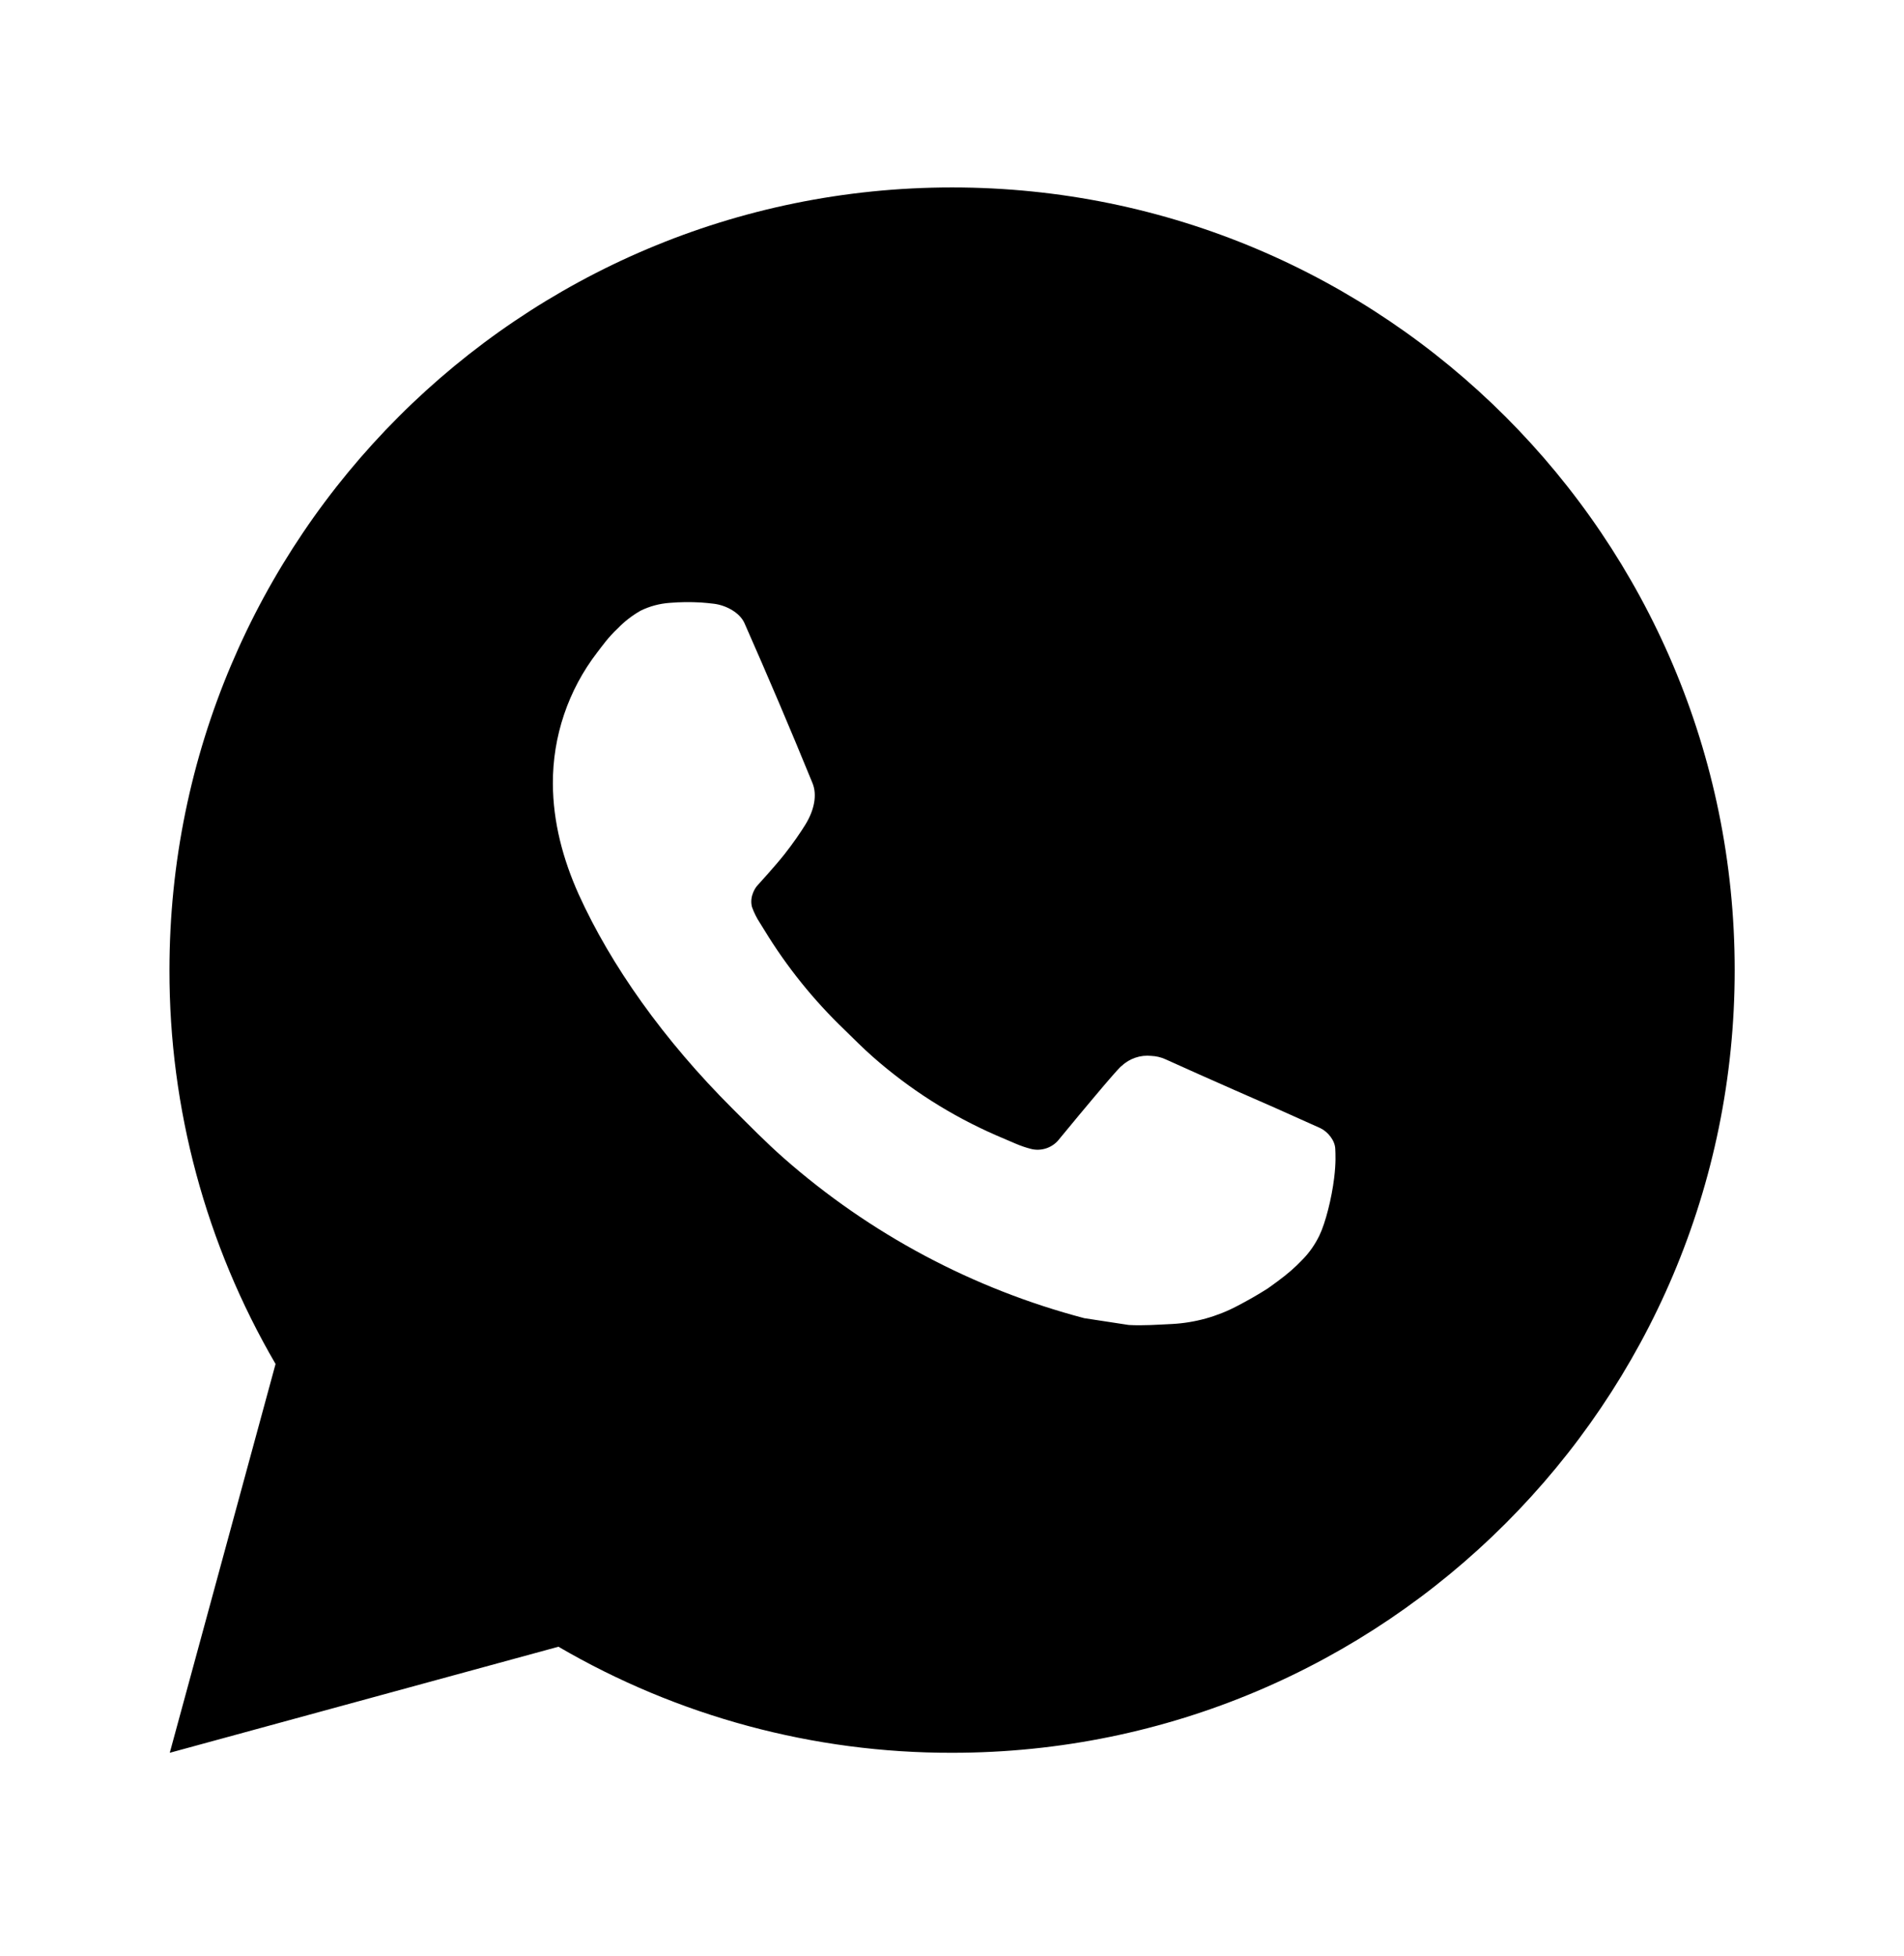 <svg width="37" height="38" viewBox="0 0 37 38" fill="none" xmlns="http://www.w3.org/2000/svg">
<path d="M18.502 3.642C26.901 3.642 33.71 10.45 33.71 18.85C33.71 27.25 26.901 34.058 18.502 34.058C15.814 34.063 13.174 33.352 10.852 31.997L3.299 34.058L5.355 26.503C4 24.18 3.289 21.539 3.293 18.85C3.293 10.45 10.102 3.642 18.502 3.642ZM13.319 11.702L13.014 11.714C12.818 11.728 12.626 11.779 12.449 11.866C12.284 11.96 12.133 12.077 12.002 12.213C11.819 12.385 11.716 12.534 11.605 12.678C11.042 13.41 10.739 14.308 10.744 15.23C10.747 15.976 10.941 16.701 11.246 17.379C11.868 18.751 12.891 20.203 14.242 21.549C14.567 21.873 14.886 22.199 15.23 22.502C16.908 23.979 18.908 25.044 21.07 25.613L21.934 25.745C22.215 25.761 22.497 25.739 22.78 25.726C23.223 25.702 23.655 25.582 24.047 25.374C24.245 25.271 24.44 25.16 24.629 25.04C24.629 25.04 24.693 24.996 24.819 24.903C25.024 24.751 25.151 24.643 25.321 24.465C25.449 24.333 25.555 24.18 25.64 24.006C25.759 23.758 25.878 23.285 25.926 22.891C25.963 22.59 25.952 22.425 25.948 22.323C25.942 22.161 25.806 21.992 25.659 21.921L24.773 21.524C24.773 21.524 23.45 20.947 22.641 20.579C22.557 20.542 22.466 20.521 22.374 20.517C22.27 20.506 22.164 20.517 22.065 20.551C21.966 20.584 21.875 20.638 21.799 20.71C21.791 20.707 21.689 20.794 20.59 22.126C20.527 22.211 20.44 22.275 20.34 22.31C20.24 22.345 20.132 22.35 20.03 22.323C19.931 22.297 19.834 22.264 19.739 22.223C19.551 22.144 19.485 22.114 19.356 22.059C18.483 21.678 17.675 21.164 16.961 20.534C16.769 20.366 16.591 20.184 16.409 20.007C15.811 19.434 15.289 18.786 14.858 18.079L14.768 17.934C14.704 17.837 14.652 17.732 14.613 17.623C14.555 17.399 14.706 17.22 14.706 17.22C14.706 17.22 15.075 16.815 15.247 16.596C15.414 16.383 15.556 16.176 15.647 16.029C15.826 15.74 15.883 15.443 15.788 15.214C15.363 14.173 14.922 13.139 14.468 12.11C14.379 11.906 14.112 11.76 13.871 11.731C13.789 11.721 13.706 11.713 13.624 11.707C13.42 11.695 13.215 11.697 13.011 11.713L13.319 11.702Z" fill="black"/>
</svg>
